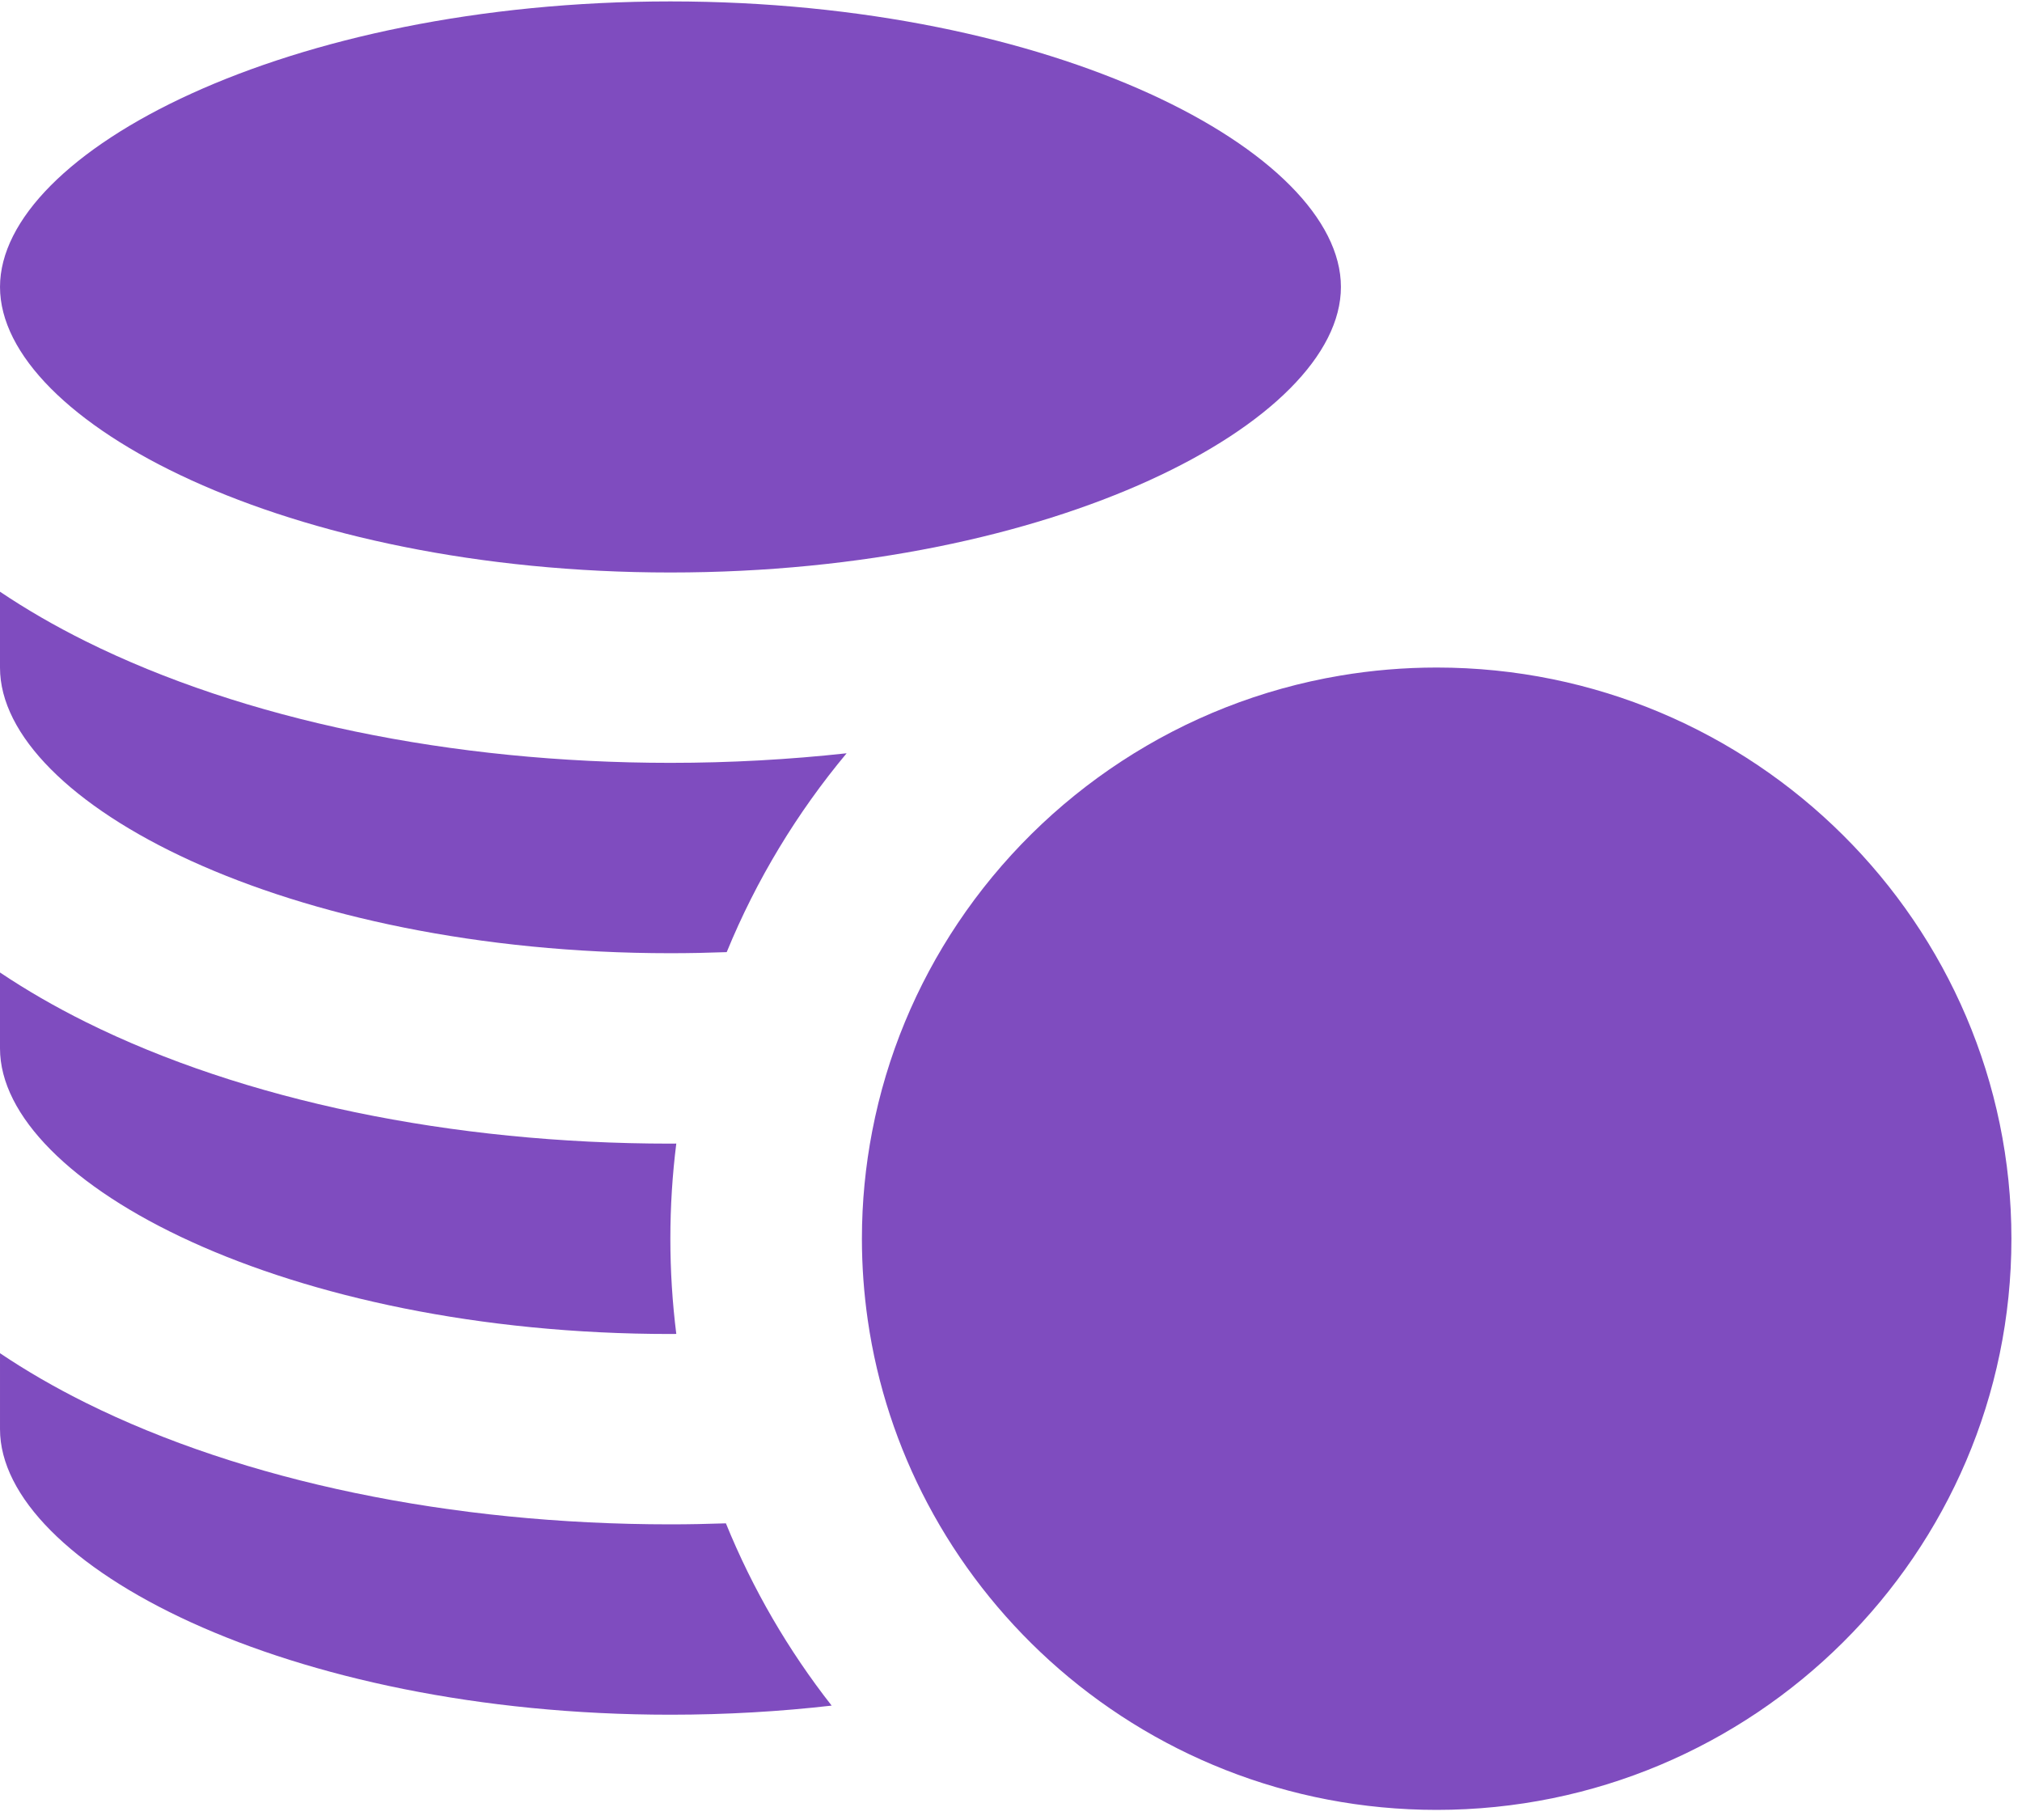 <svg width="30" height="27" viewBox="0 0 30 27" fill="none" xmlns="http://www.w3.org/2000/svg">
<path d="M9.947 8.493C15.64 8.493 19.895 6.256 19.895 4.257C19.895 2.257 15.64 0.021 9.947 0.021C4.254 0.021 9.15527e-05 2.257 9.15527e-05 4.257C9.15527e-05 6.256 4.254 8.493 9.947 8.493Z" fill="#7F4CBF"/>
<path d="M9.947 25.438C10.778 25.438 11.578 25.39 12.339 25.303C11.697 24.484 11.167 23.575 10.77 22.599C10.497 22.608 10.223 22.614 9.947 22.614C6.694 22.614 3.613 21.974 1.273 20.811C0.812 20.582 0.388 20.336 9.15527e-05 20.075V21.202C9.15527e-05 23.201 4.254 25.438 9.947 25.438Z" fill="#7F4CBF"/>
<path d="M9.947 19.79C9.976 19.79 10.005 19.789 10.034 19.789C9.976 19.326 9.946 18.855 9.946 18.377C9.946 17.898 9.976 17.427 10.034 16.965C10.005 16.965 9.976 16.966 9.947 16.966C6.694 16.966 3.614 16.325 1.273 15.162C0.812 14.933 0.388 14.687 0 14.427V15.553C9.47511e-05 17.553 4.254 19.79 9.947 19.79Z" fill="#7F4CBF"/>
<path d="M9.947 14.141C10.229 14.141 10.507 14.135 10.782 14.125C11.223 13.049 11.826 12.056 12.561 11.175C11.71 11.268 10.836 11.317 9.947 11.317C6.694 11.317 3.614 10.677 1.273 9.514C0.812 9.285 0.388 9.039 0 8.778V9.905C9.47511e-05 11.905 4.254 14.141 9.947 14.141Z" fill="#7F4CBF"/>
<path d="M14.211 13.695C13.596 14.614 13.157 15.658 12.941 16.78C12.841 17.297 12.788 17.831 12.788 18.377C12.788 18.787 12.818 19.19 12.875 19.585C13.015 20.555 13.321 21.472 13.763 22.307C14.227 23.184 14.841 23.971 15.57 24.633C17.087 26.01 19.105 26.85 21.316 26.85C26.018 26.85 29.843 23.049 29.843 18.377C29.843 13.704 26.018 9.903 21.316 9.903C20.83 9.903 20.353 9.944 19.889 10.022C17.525 10.419 15.489 11.786 14.211 13.695Z" fill="#7F4CBF"/>
</svg>
